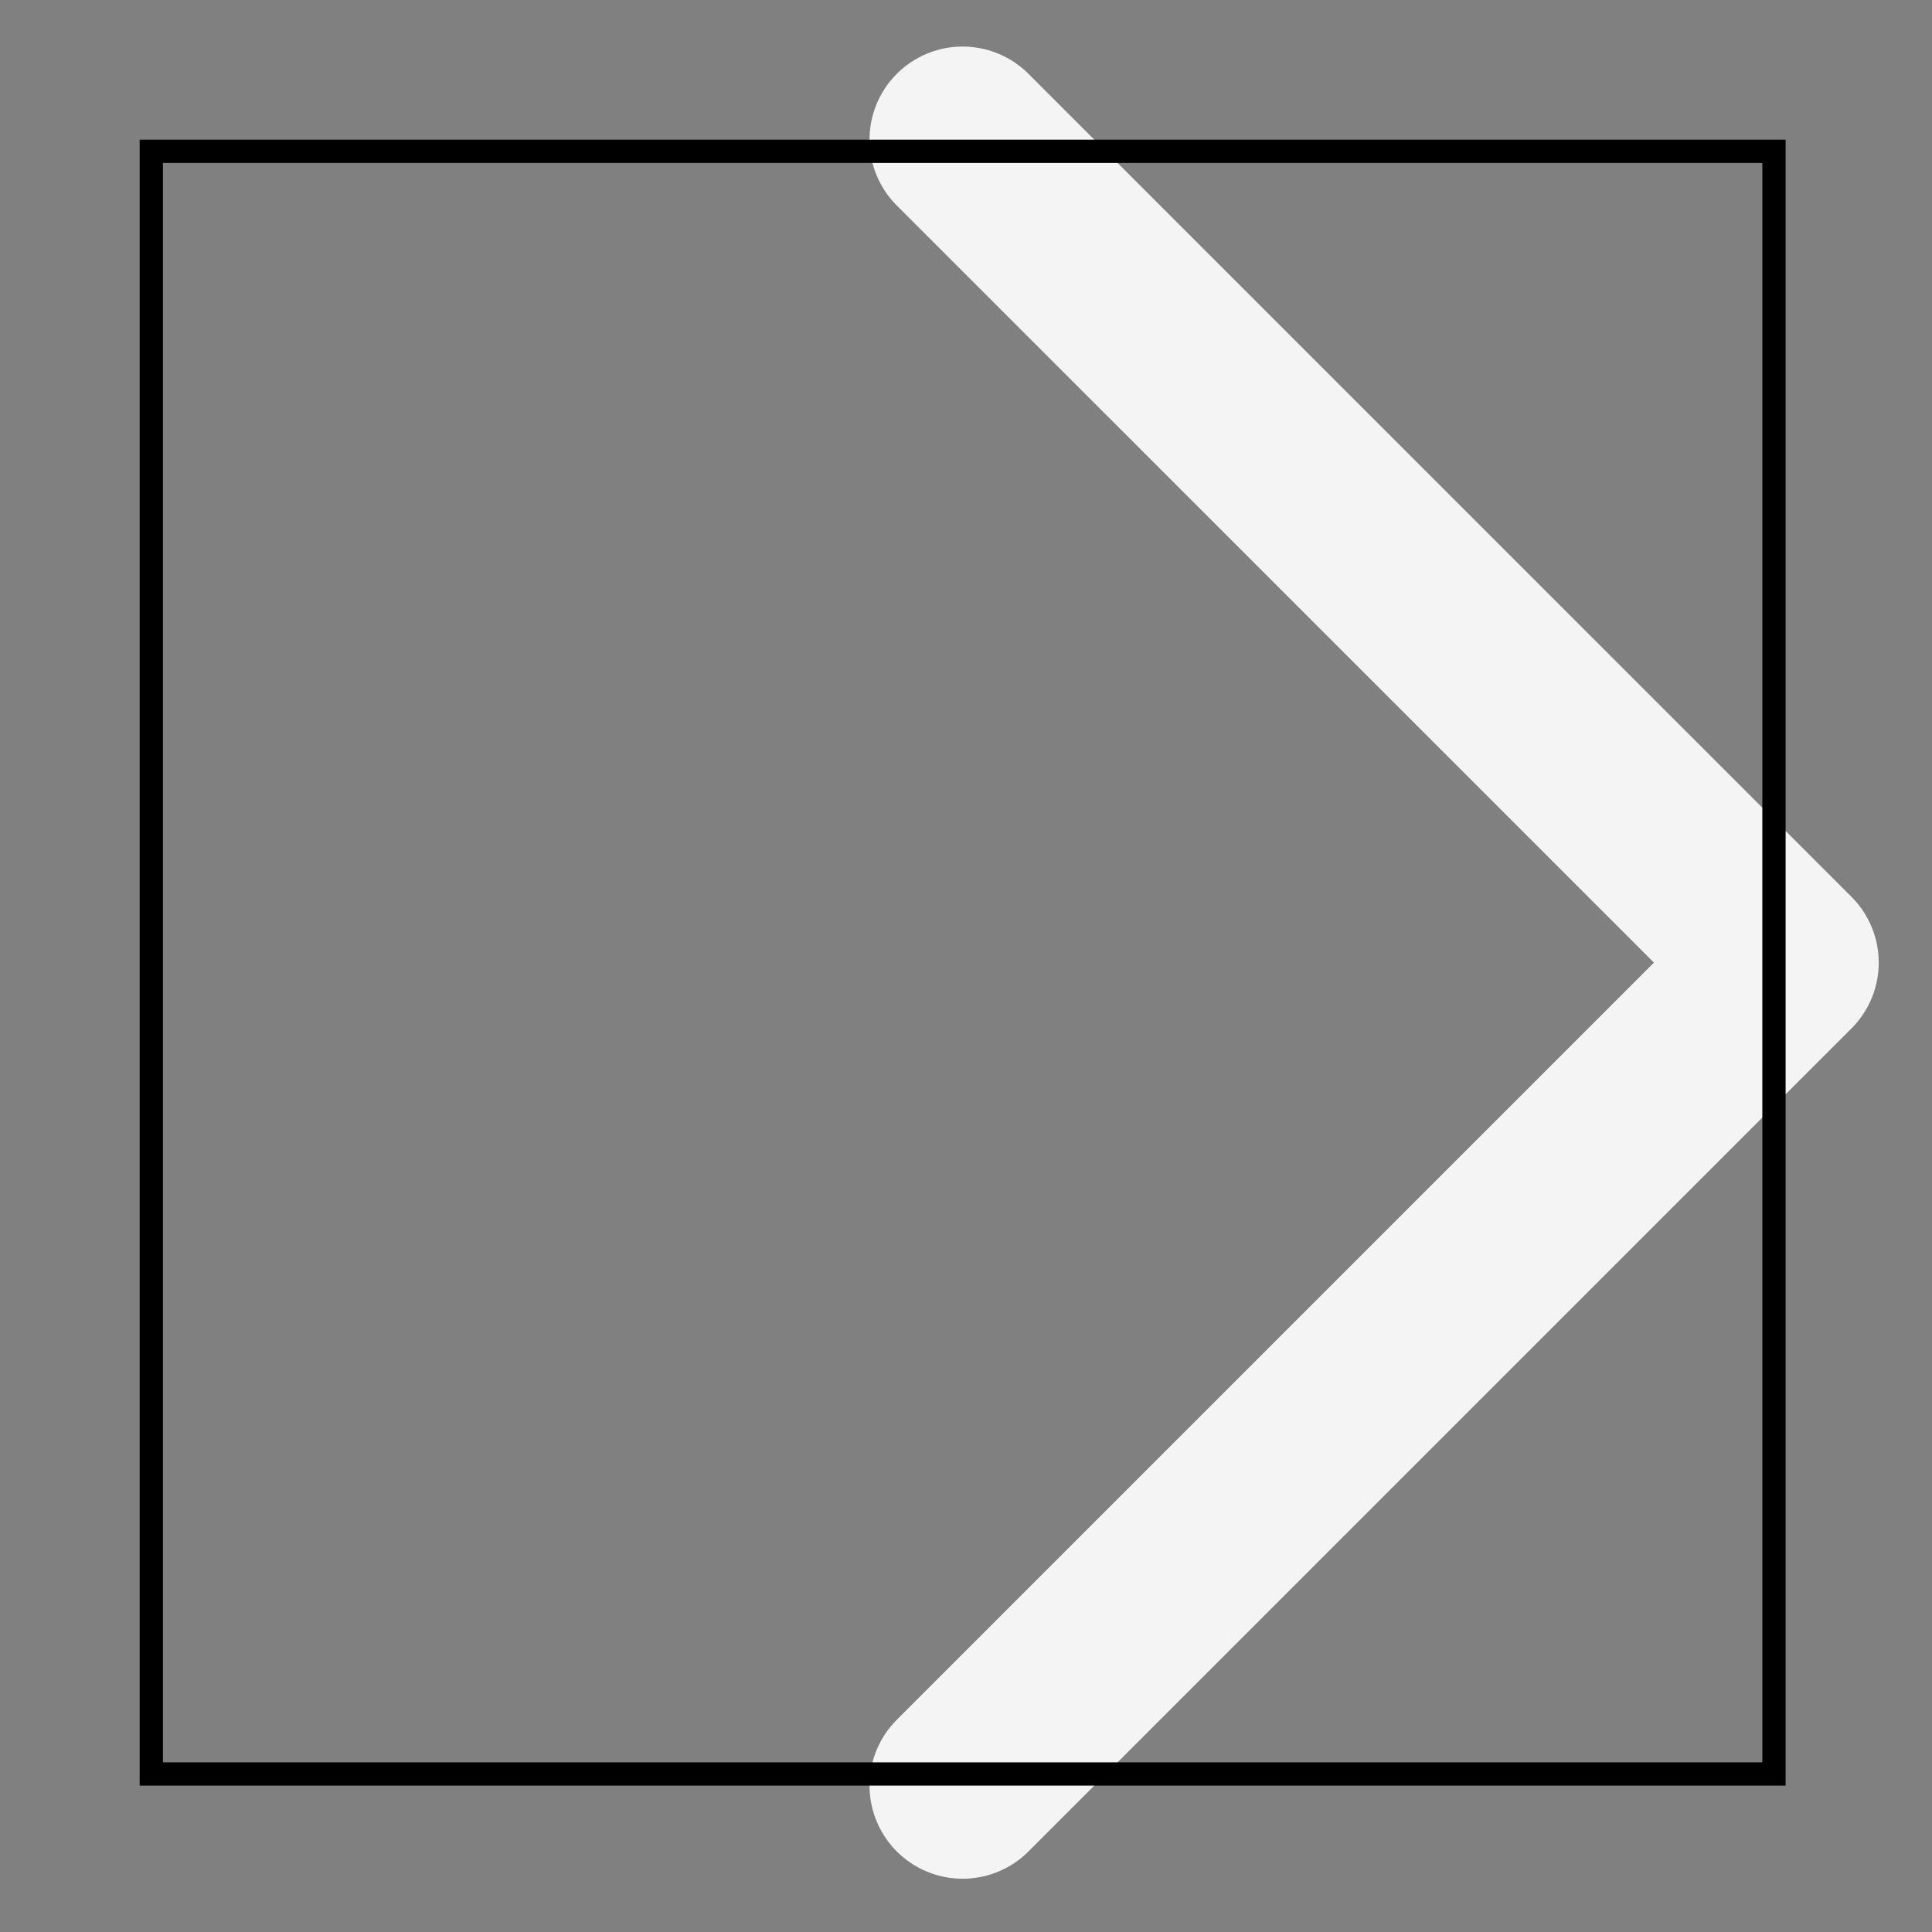 <svg width="83" height="83" viewBox="0 0 83 83" fill="none" xmlns="http://www.w3.org/2000/svg">
<rect x="0" y="0" width="83" height="83" fill="#808080" stroke="none"/>
<path d="M41.355 76.711L76.711 41.355L41.355 6" stroke="#F4F4F4" stroke-width="8" stroke-linecap="round" stroke-linejoin="round"/>
<rect x="6.5" y="6.5" width="69.711" height="69.711" stroke="black"/>
</svg>
